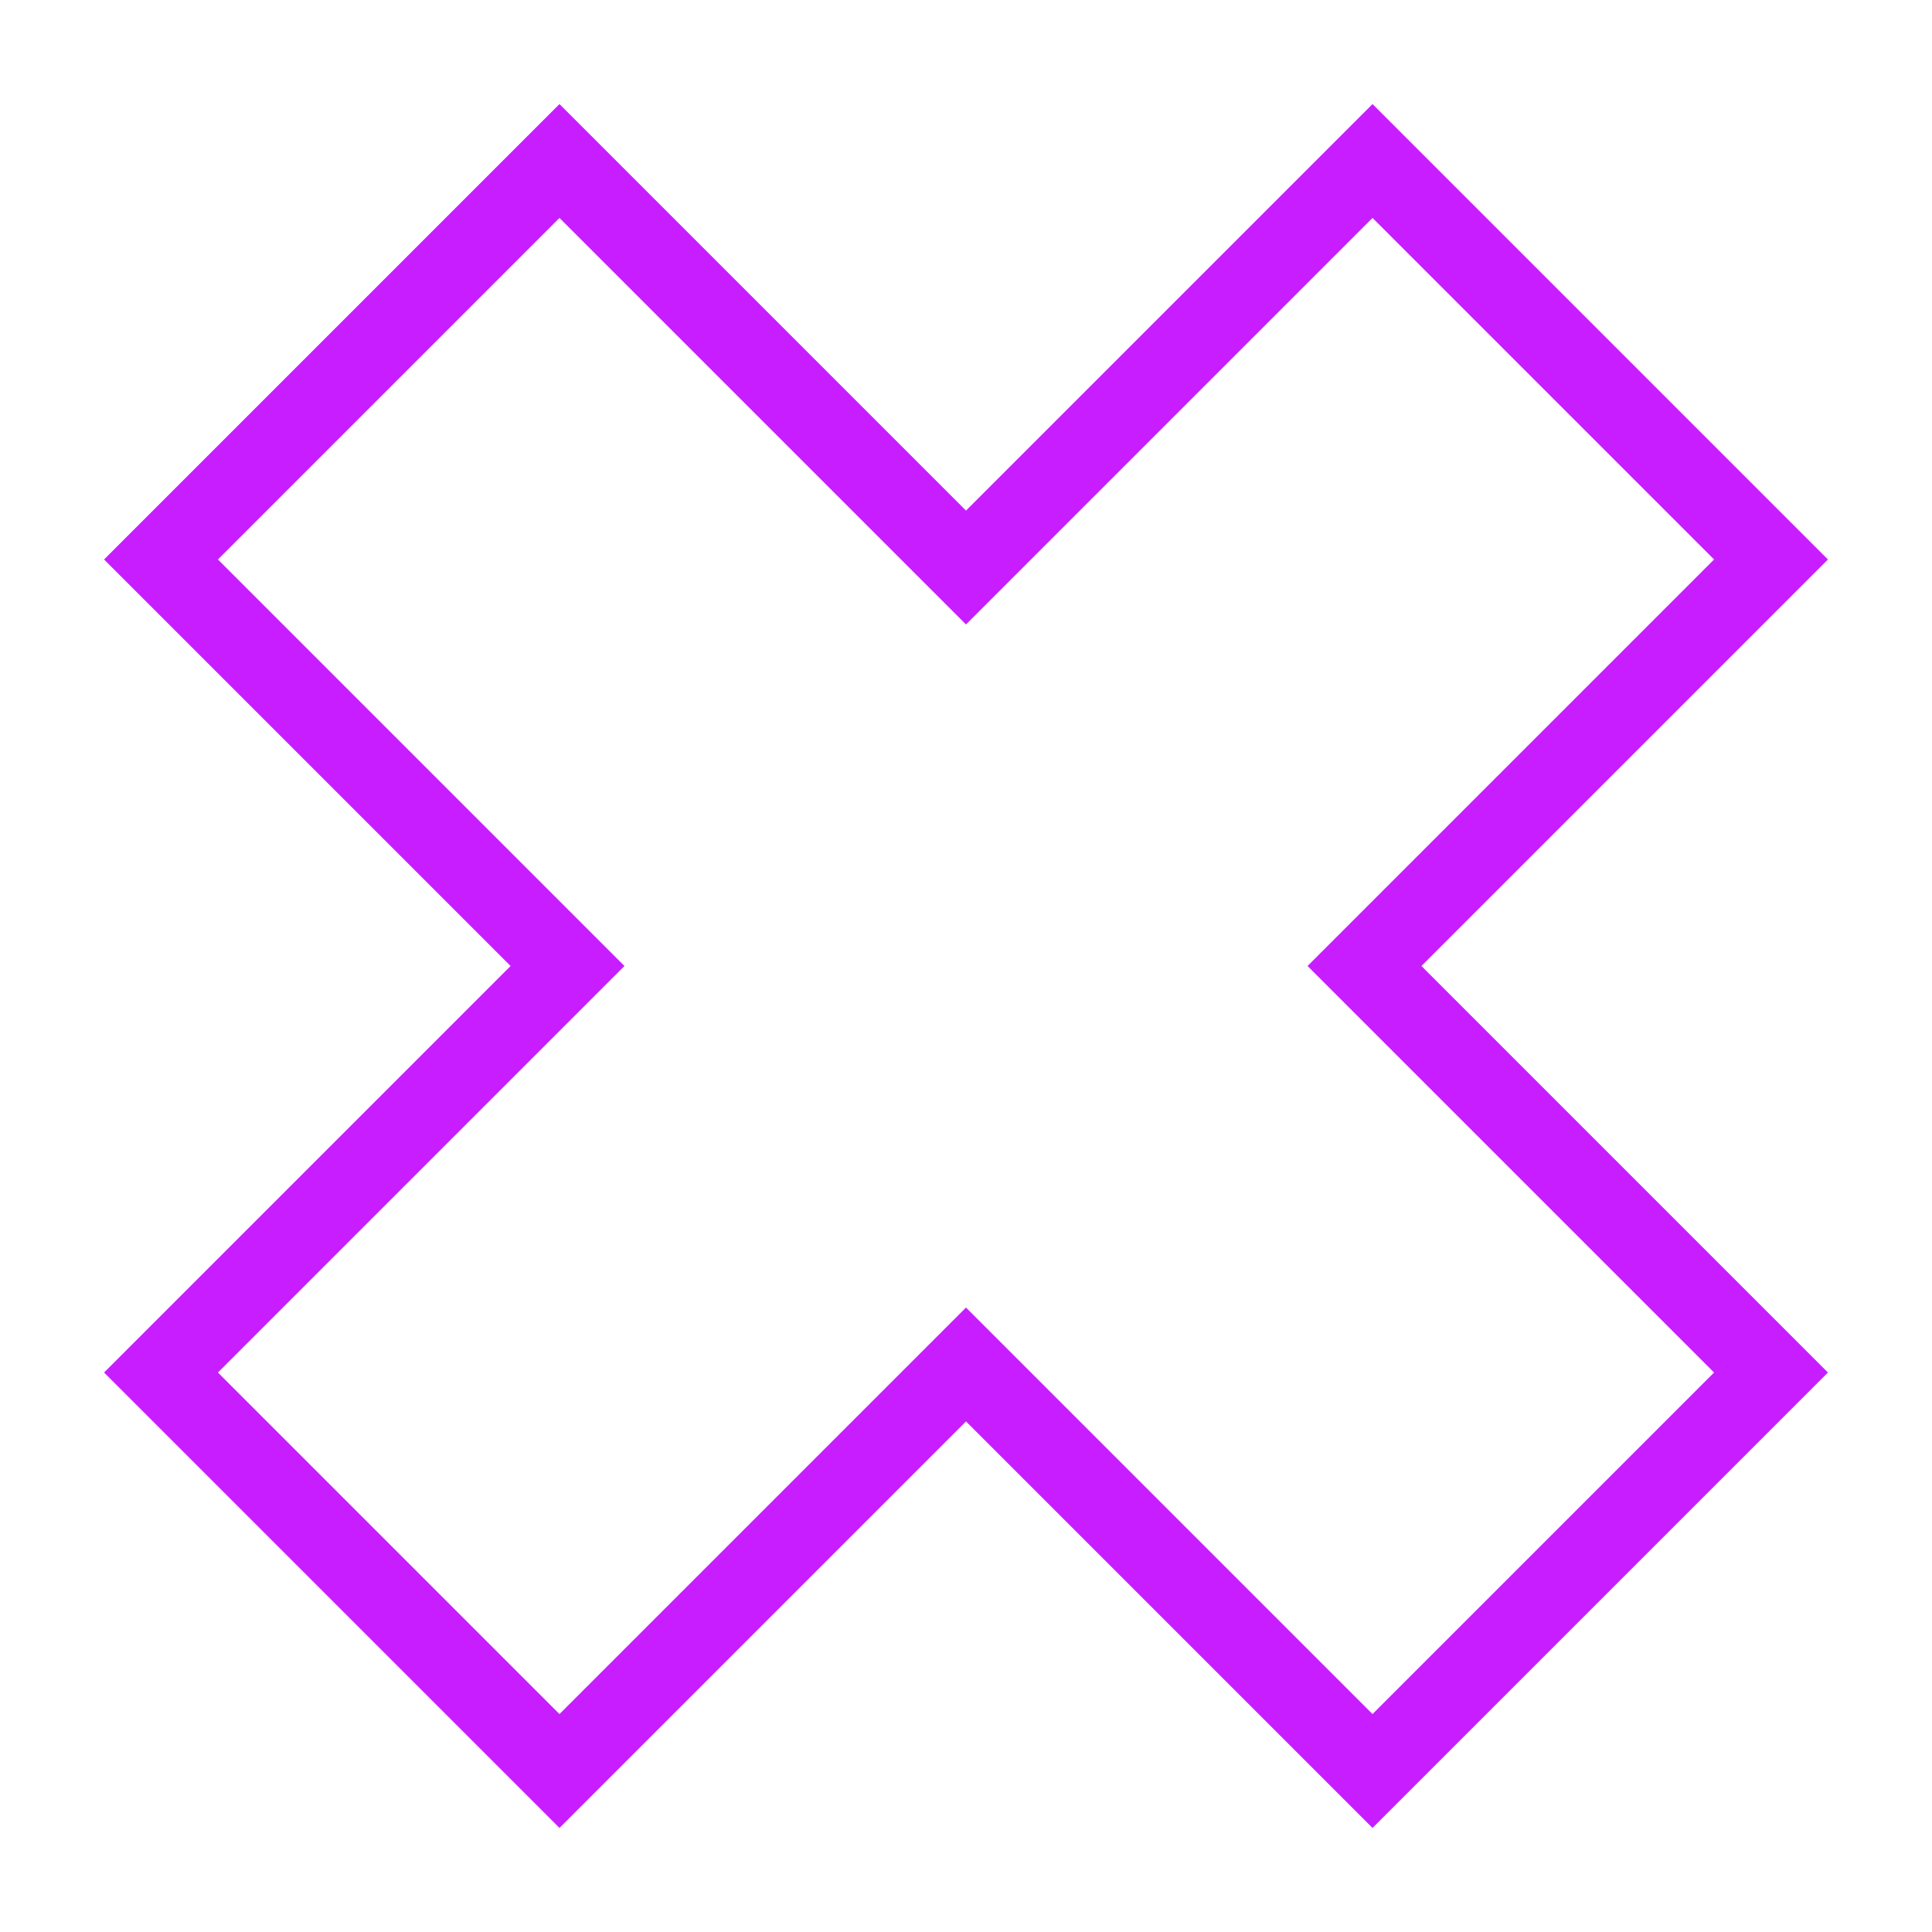 <svg xmlns="http://www.w3.org/2000/svg" fill="none" viewBox="0 0 24 24" id="Delete-2--Streamline-Sharp-Neon">
  <desc>
    Delete 2 Streamline Icon: https://streamlinehq.com
  </desc>
  <g id="delete-2--remove-bold-add-button-buttons-delete-cross-x-mathematics-multiply-math">
    <path id="Union" stroke="#c71dff" d="M22 6.95 17.05 2l-5.05 5.05L6.95 2 2 6.95 7.05 12l-5.05 5.05L6.95 22l5.05 -5.05L17.05 22l4.95 -4.95L16.95 12l5.05 -5.05Z" stroke-width="1"></path>
  </g>
</svg>